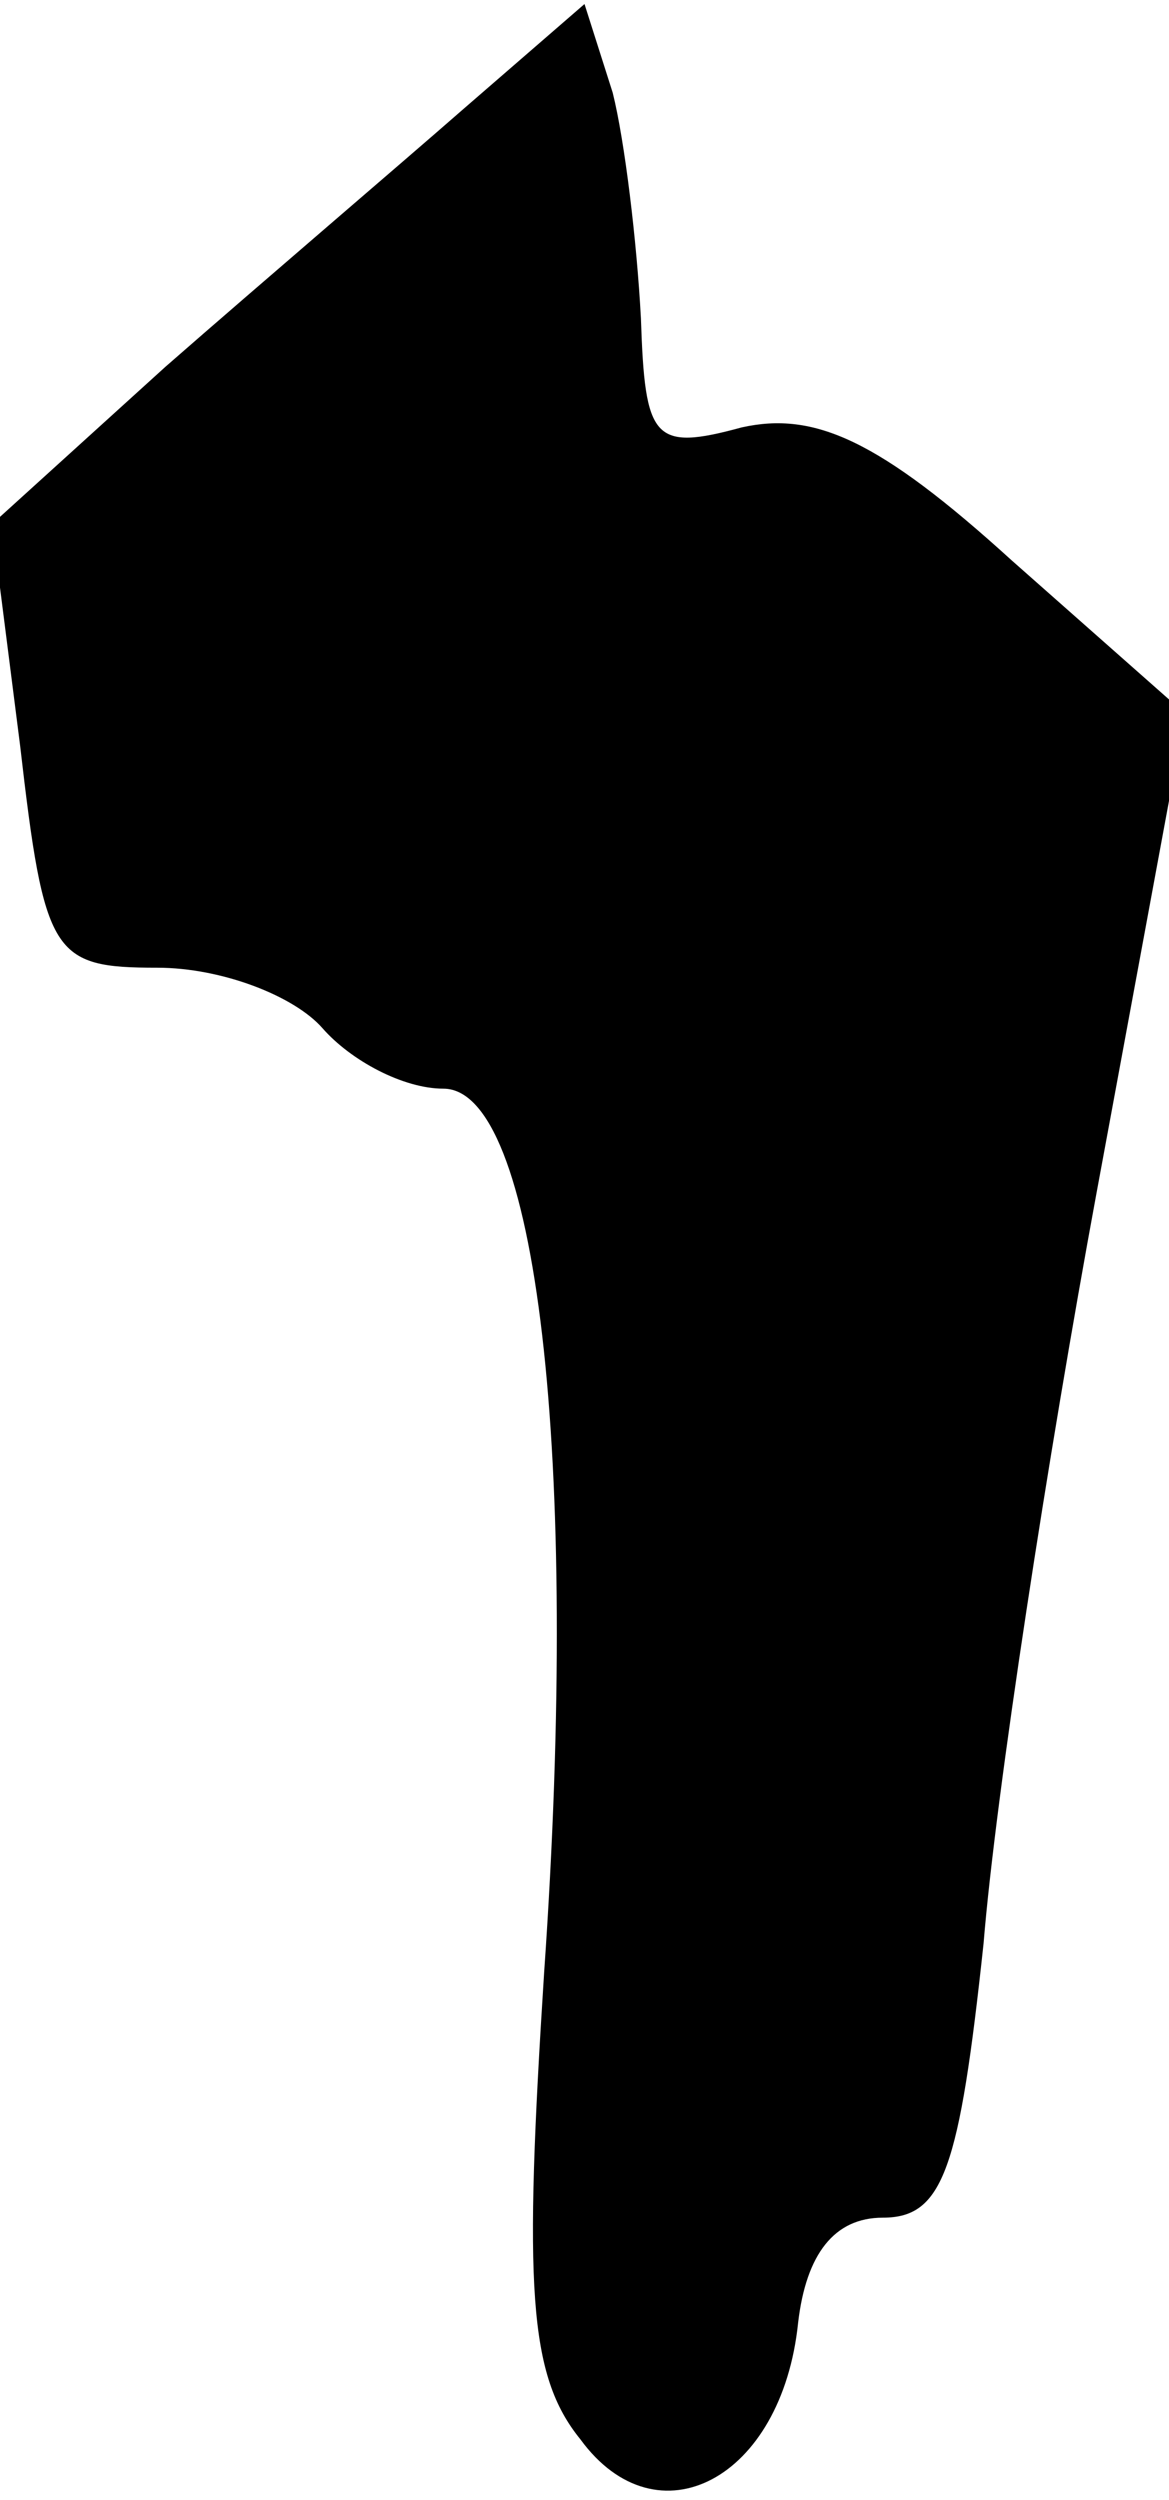 <?xml version="1.0" standalone="no"?>
<!DOCTYPE svg PUBLIC "-//W3C//DTD SVG 20010904//EN"
 "http://www.w3.org/TR/2001/REC-SVG-20010904/DTD/svg10.dtd">
<svg version="1.0" xmlns="http://www.w3.org/2000/svg"
 width="29pt" height="62pt" viewBox="0 0 29 62"
 preserveAspectRatio="xMidYMid meet">
<g transform="translate(0,62) scale(0.1,-0.1)"
fill="#000000" stroke="none">
<path fill="#000000" stroke="none" d="M115 593 c-16 -14 -50 -43 -74 -64
l-43 -39 7 -55 c6 -52 8 -55 34 -55 16 0 34 -7 41 -15 7 -8 20 -15 30 -15 23
0 34 -90 25 -219 -5 -78 -4 -100 9 -116 19 -26 50 -10 54 29 2 17 9 26 21 26
15 0 19 12 25 68 3 37 16 121 28 186 l22 119 -43 38 c-33 30 -49 37 -67 33
-22 -6 -24 -3 -25 27 -1 19 -4 44 -7 56 l-7 22 -30 -26z"/>
</g>
</svg>
